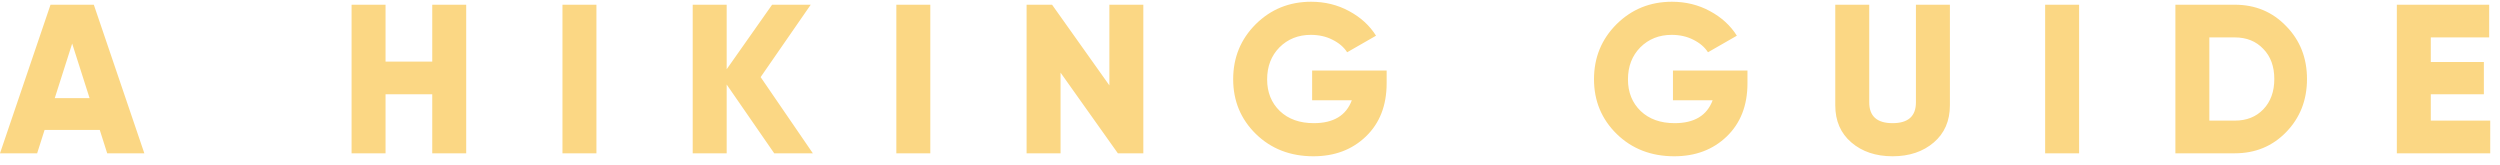 <svg width="212" height="14" viewBox="0 0 212 14" fill="none" xmlns="http://www.w3.org/2000/svg">
<path d="M9.09 13L8.46 11.02H3.78L3.15 13H0L4.284 0.4H7.956L12.24 13H9.09ZM4.644 8.32H7.596L6.12 3.694L4.644 8.32ZM36.654 0.4H39.534V13H36.654V7.996H32.694V13H29.814V0.4H32.694V5.224H36.654V0.4ZM47.697 0.4H50.577V13H47.697V0.4ZM68.93 13H65.654L61.622 7.168V13H58.742V0.4H61.622V5.872L65.474 0.4H68.75L64.502 6.538L68.93 13ZM76.01 0.4H78.89V13H76.01V0.4ZM94.075 0.4H96.955V13H94.795L89.935 6.16V13H87.055V0.4H89.215L94.075 7.24V0.4ZM117.587 5.98V7.06C117.587 8.944 116.999 10.45 115.823 11.578C114.659 12.694 113.177 13.252 111.377 13.252C109.421 13.252 107.795 12.622 106.499 11.362C105.215 10.102 104.573 8.554 104.573 6.718C104.573 4.882 105.209 3.328 106.481 2.056C107.765 0.784 109.331 0.148 111.179 0.148C112.355 0.148 113.429 0.412 114.401 0.94C115.385 1.468 116.147 2.164 116.687 3.028L114.239 4.432C113.963 4 113.549 3.646 112.997 3.37C112.457 3.094 111.845 2.956 111.161 2.956C110.093 2.956 109.205 3.31 108.497 4.018C107.801 4.726 107.453 5.632 107.453 6.736C107.453 7.828 107.813 8.722 108.533 9.418C109.253 10.102 110.213 10.444 111.413 10.444C113.081 10.444 114.155 9.796 114.635 8.5H111.269V5.98H117.587ZM148.185 5.98V7.06C148.185 8.944 147.597 10.45 146.421 11.578C145.257 12.694 143.775 13.252 141.975 13.252C140.019 13.252 138.393 12.622 137.097 11.362C135.813 10.102 135.171 8.554 135.171 6.718C135.171 4.882 135.807 3.328 137.079 2.056C138.363 0.784 139.929 0.148 141.777 0.148C142.953 0.148 144.027 0.412 144.999 0.94C145.983 1.468 146.745 2.164 147.285 3.028L144.837 4.432C144.561 4 144.147 3.646 143.595 3.37C143.055 3.094 142.443 2.956 141.759 2.956C140.691 2.956 139.803 3.31 139.095 4.018C138.399 4.726 138.051 5.632 138.051 6.736C138.051 7.828 138.411 8.722 139.131 9.418C139.851 10.102 140.811 10.444 142.011 10.444C143.679 10.444 144.753 9.796 145.233 8.5H141.867V5.98H148.185ZM163.983 12.082C163.071 12.862 161.907 13.252 160.491 13.252C159.075 13.252 157.911 12.862 156.999 12.082C156.087 11.302 155.631 10.252 155.631 8.932V0.4H158.511V8.68C158.511 9.856 159.171 10.444 160.491 10.444C161.811 10.444 162.471 9.856 162.471 8.68V0.4H165.351V8.932C165.351 10.252 164.895 11.302 163.983 12.082ZM173.428 0.4H176.308V13H173.428V0.4ZM189.513 0.4C191.253 0.4 192.705 1.006 193.869 2.218C195.045 3.418 195.633 4.912 195.633 6.7C195.633 8.488 195.045 9.988 193.869 11.2C192.705 12.4 191.253 13 189.513 13H184.473V0.4H189.513ZM189.513 10.228C190.509 10.228 191.313 9.91 191.925 9.274C192.549 8.626 192.861 7.768 192.861 6.7C192.861 5.632 192.549 4.78 191.925 4.144C191.313 3.496 190.509 3.172 189.513 3.172H187.353V10.228H189.513ZM206.132 10.228H211.172V13H203.252V0.4H211.082V3.172H206.132V5.26H210.632V7.996H206.132V10.228Z" fill="#FBD784"/>
</svg>
